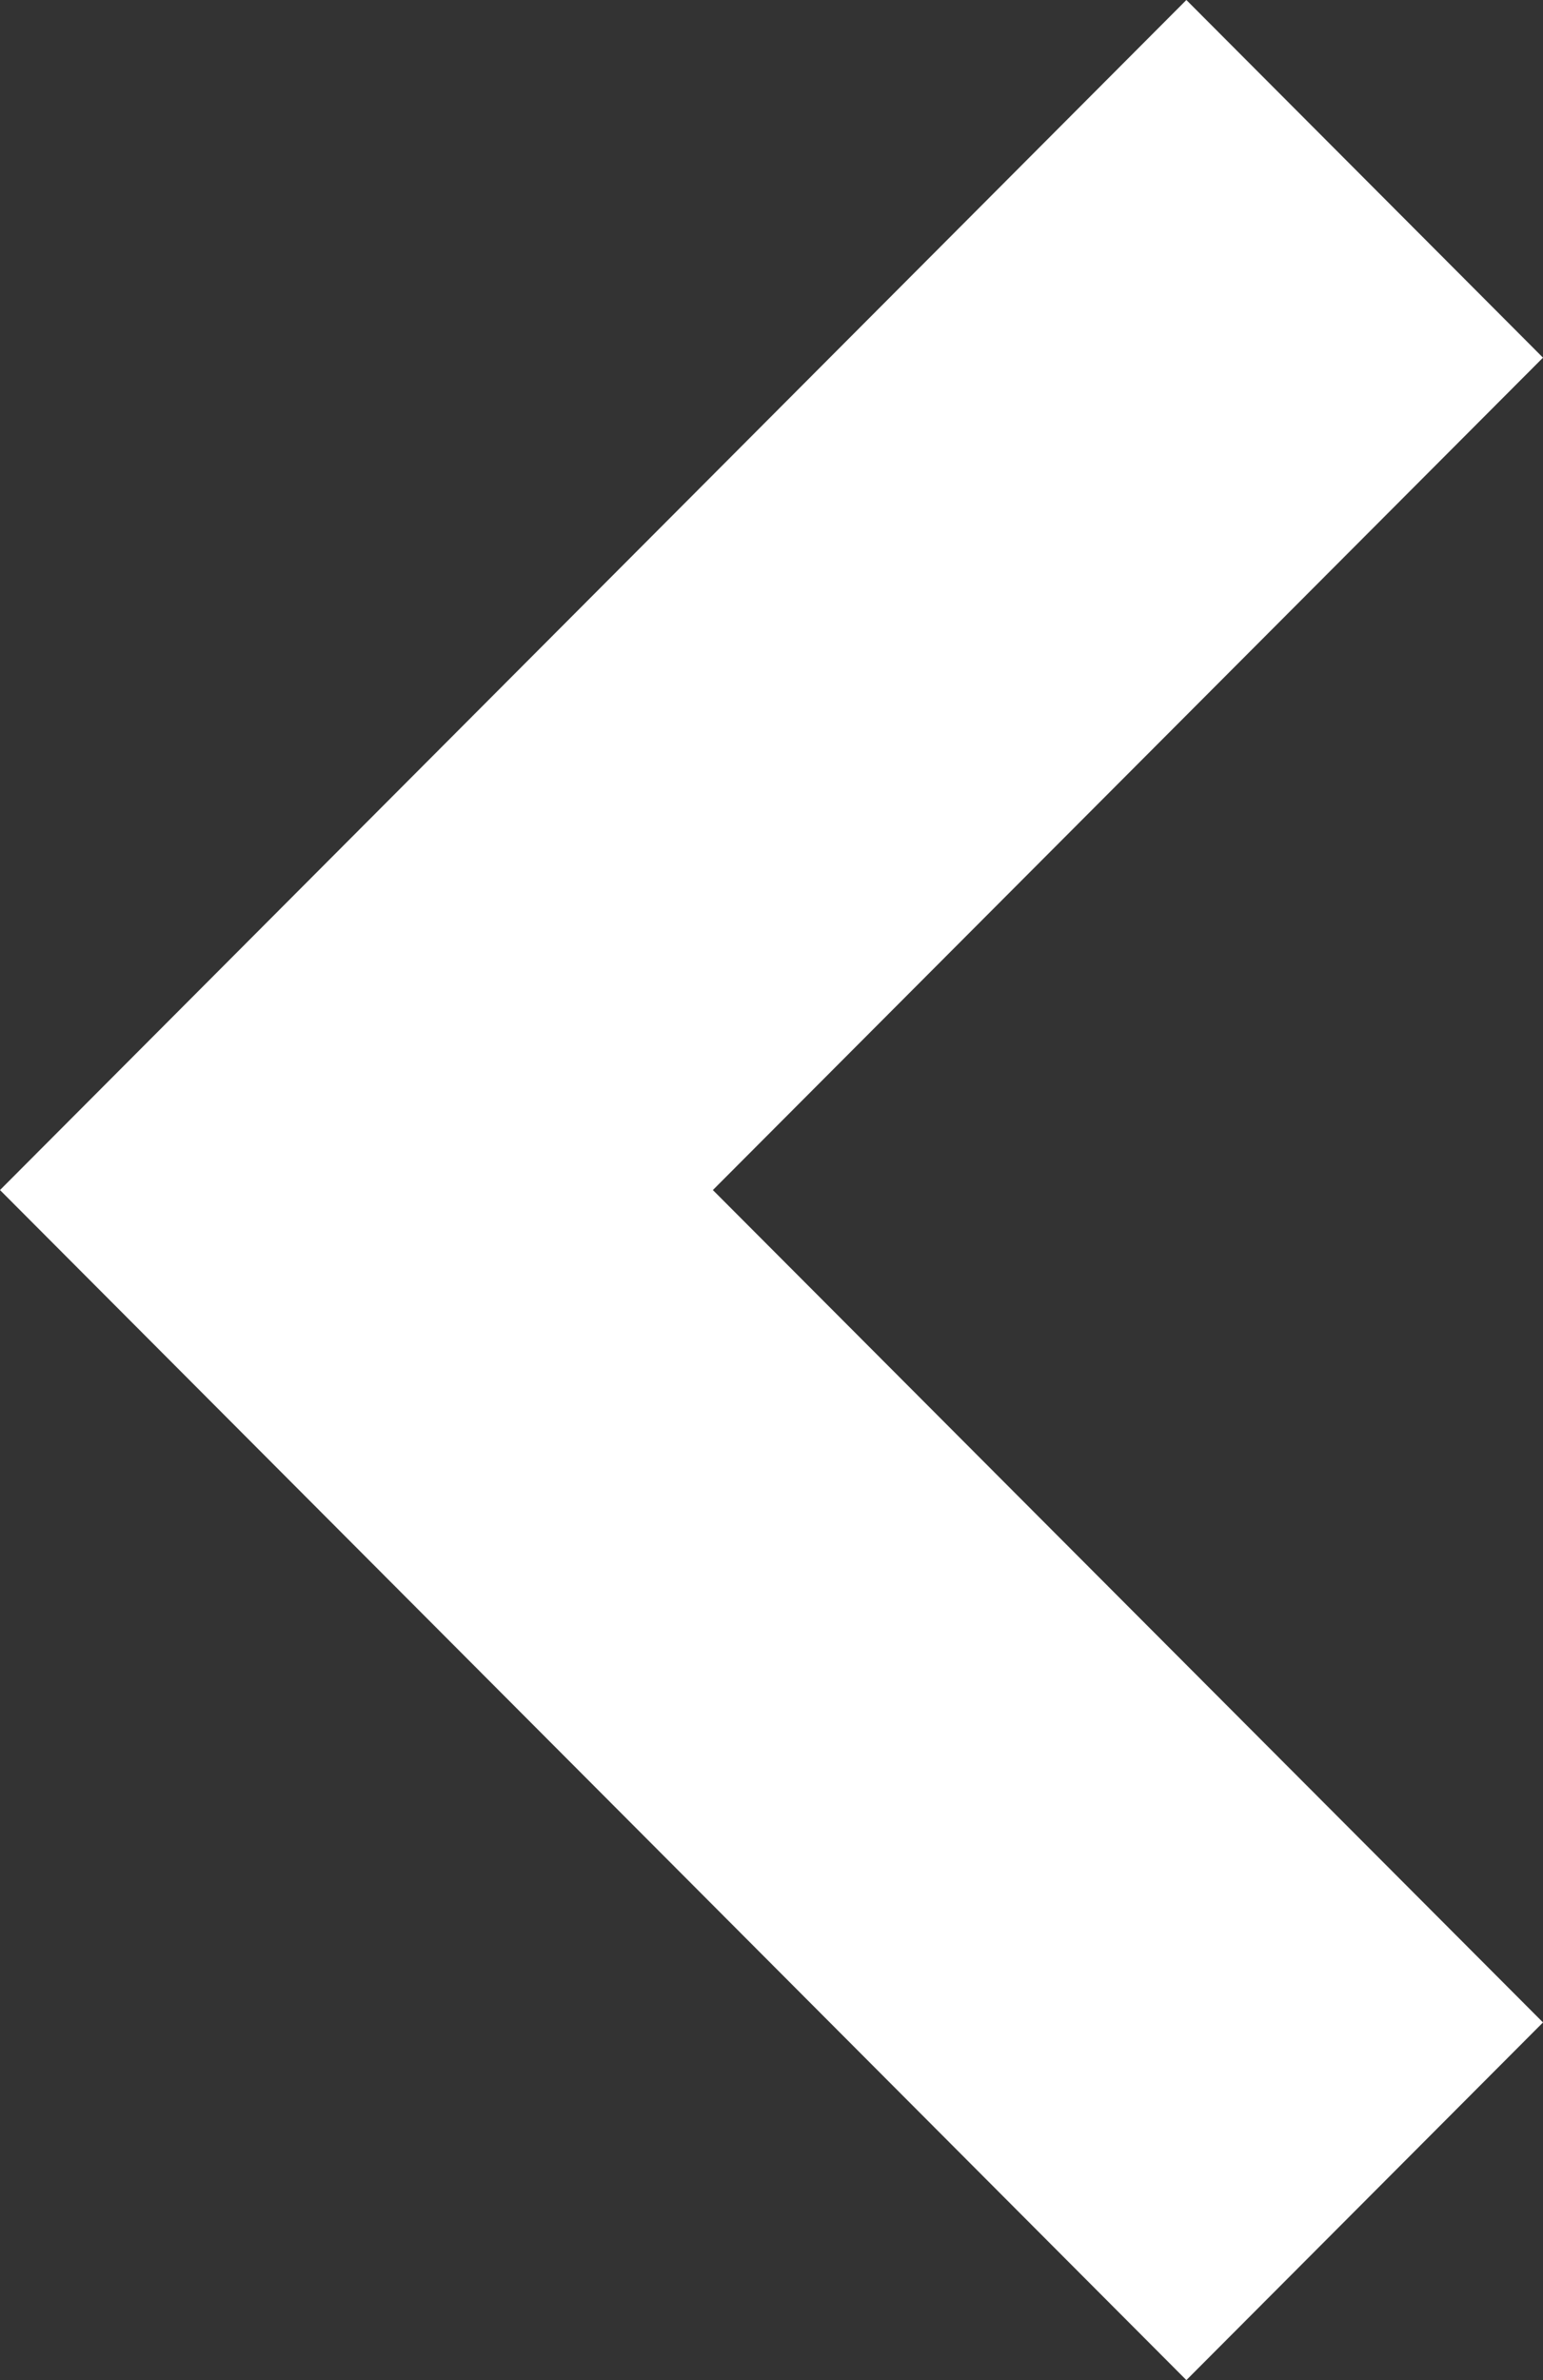 <svg width="24" height="37" viewBox="0 0 24 37" fill="none" xmlns="http://www.w3.org/2000/svg"><rect x="0" y="0" width="24" height="37" fill="#333333" stroke="none"/><path d="M18.453 0L0 18.5 18.453 37 24 31.44 11.088 18.5 24 5.56 18.453 0z" fill="#fff"/></svg>